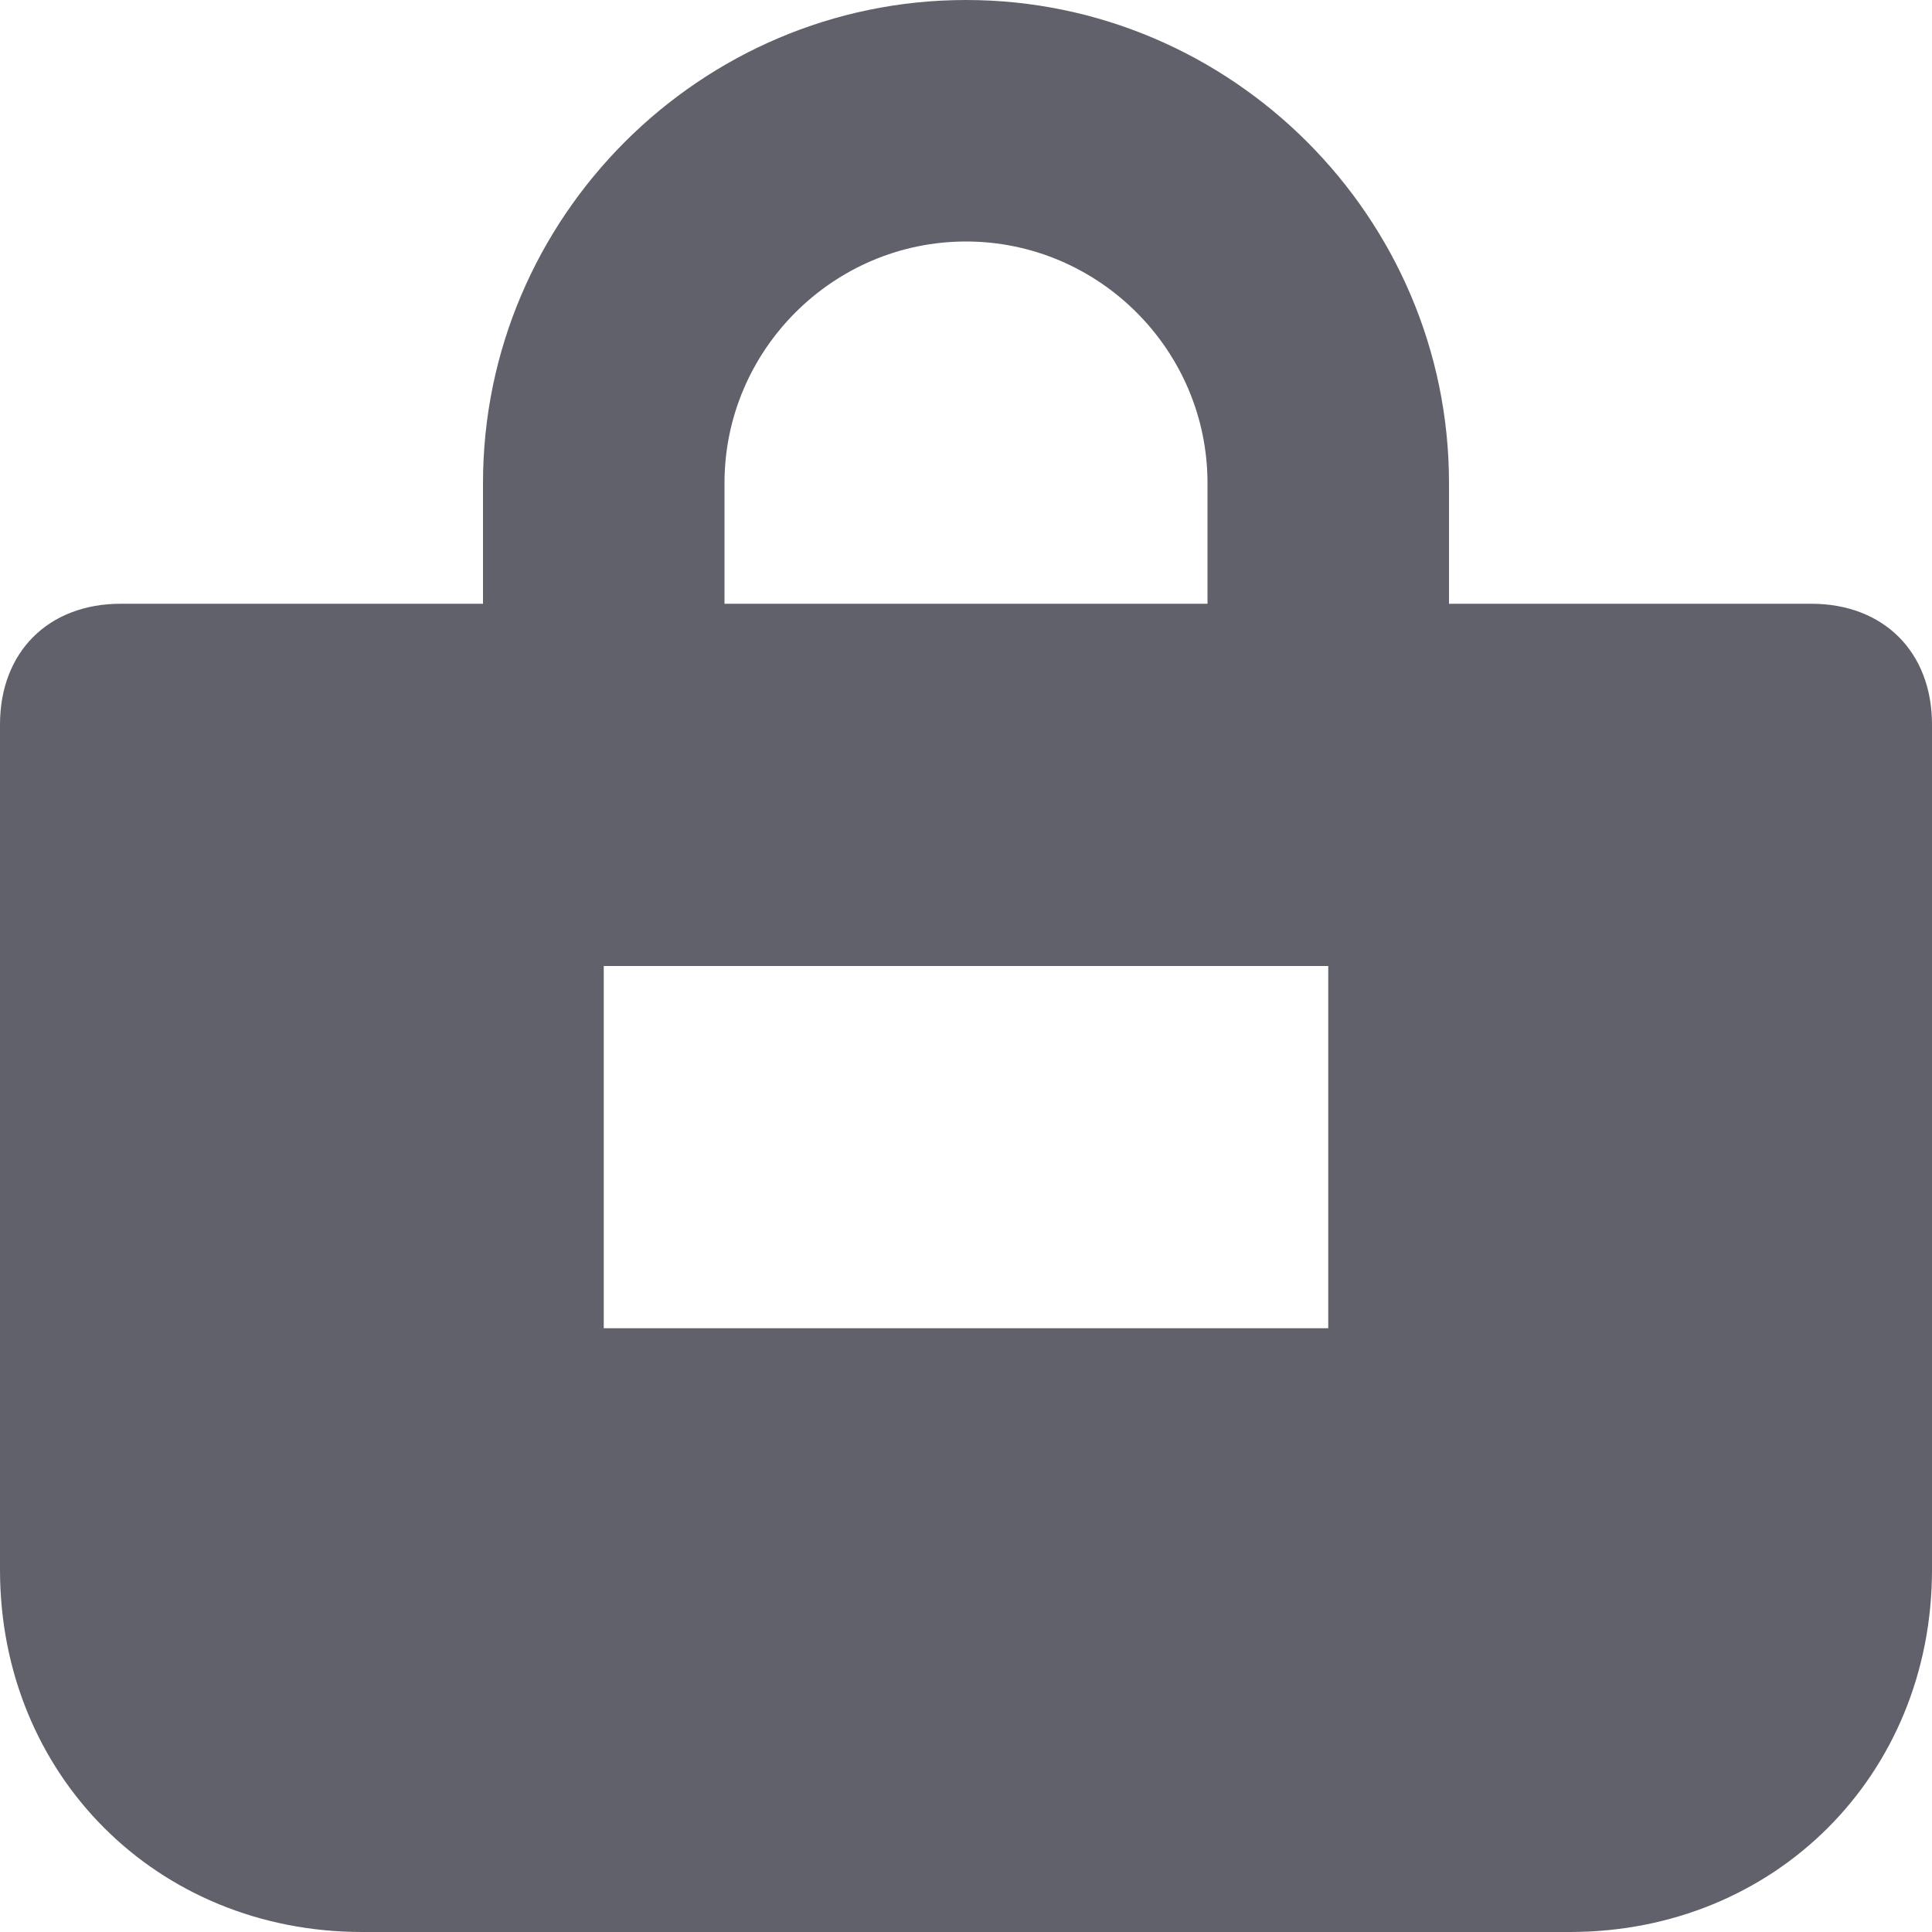 <svg xmlns="http://www.w3.org/2000/svg" height="16" width="16" viewBox="0 0 16 16"><title>bag 21 2</title><g fill="#61616b" class="nc-icon-wrapper"><path fill="#61616b" d="M15,5h-3V4c0-2.2-1.8-4-4-4S4,1.8,4,4v1H1C0.4,5,0,5.4,0,6v7c0,1.7,1.3,3,3,3h10c1.7,0,3-1.3,3-3V6 C16,5.4,15.6,5,15,5z M6,4c0-1.1,0.9-2,2-2s2,0.9,2,2v1H6V4z M11,11H5V8h6V11z"></path></g></svg>